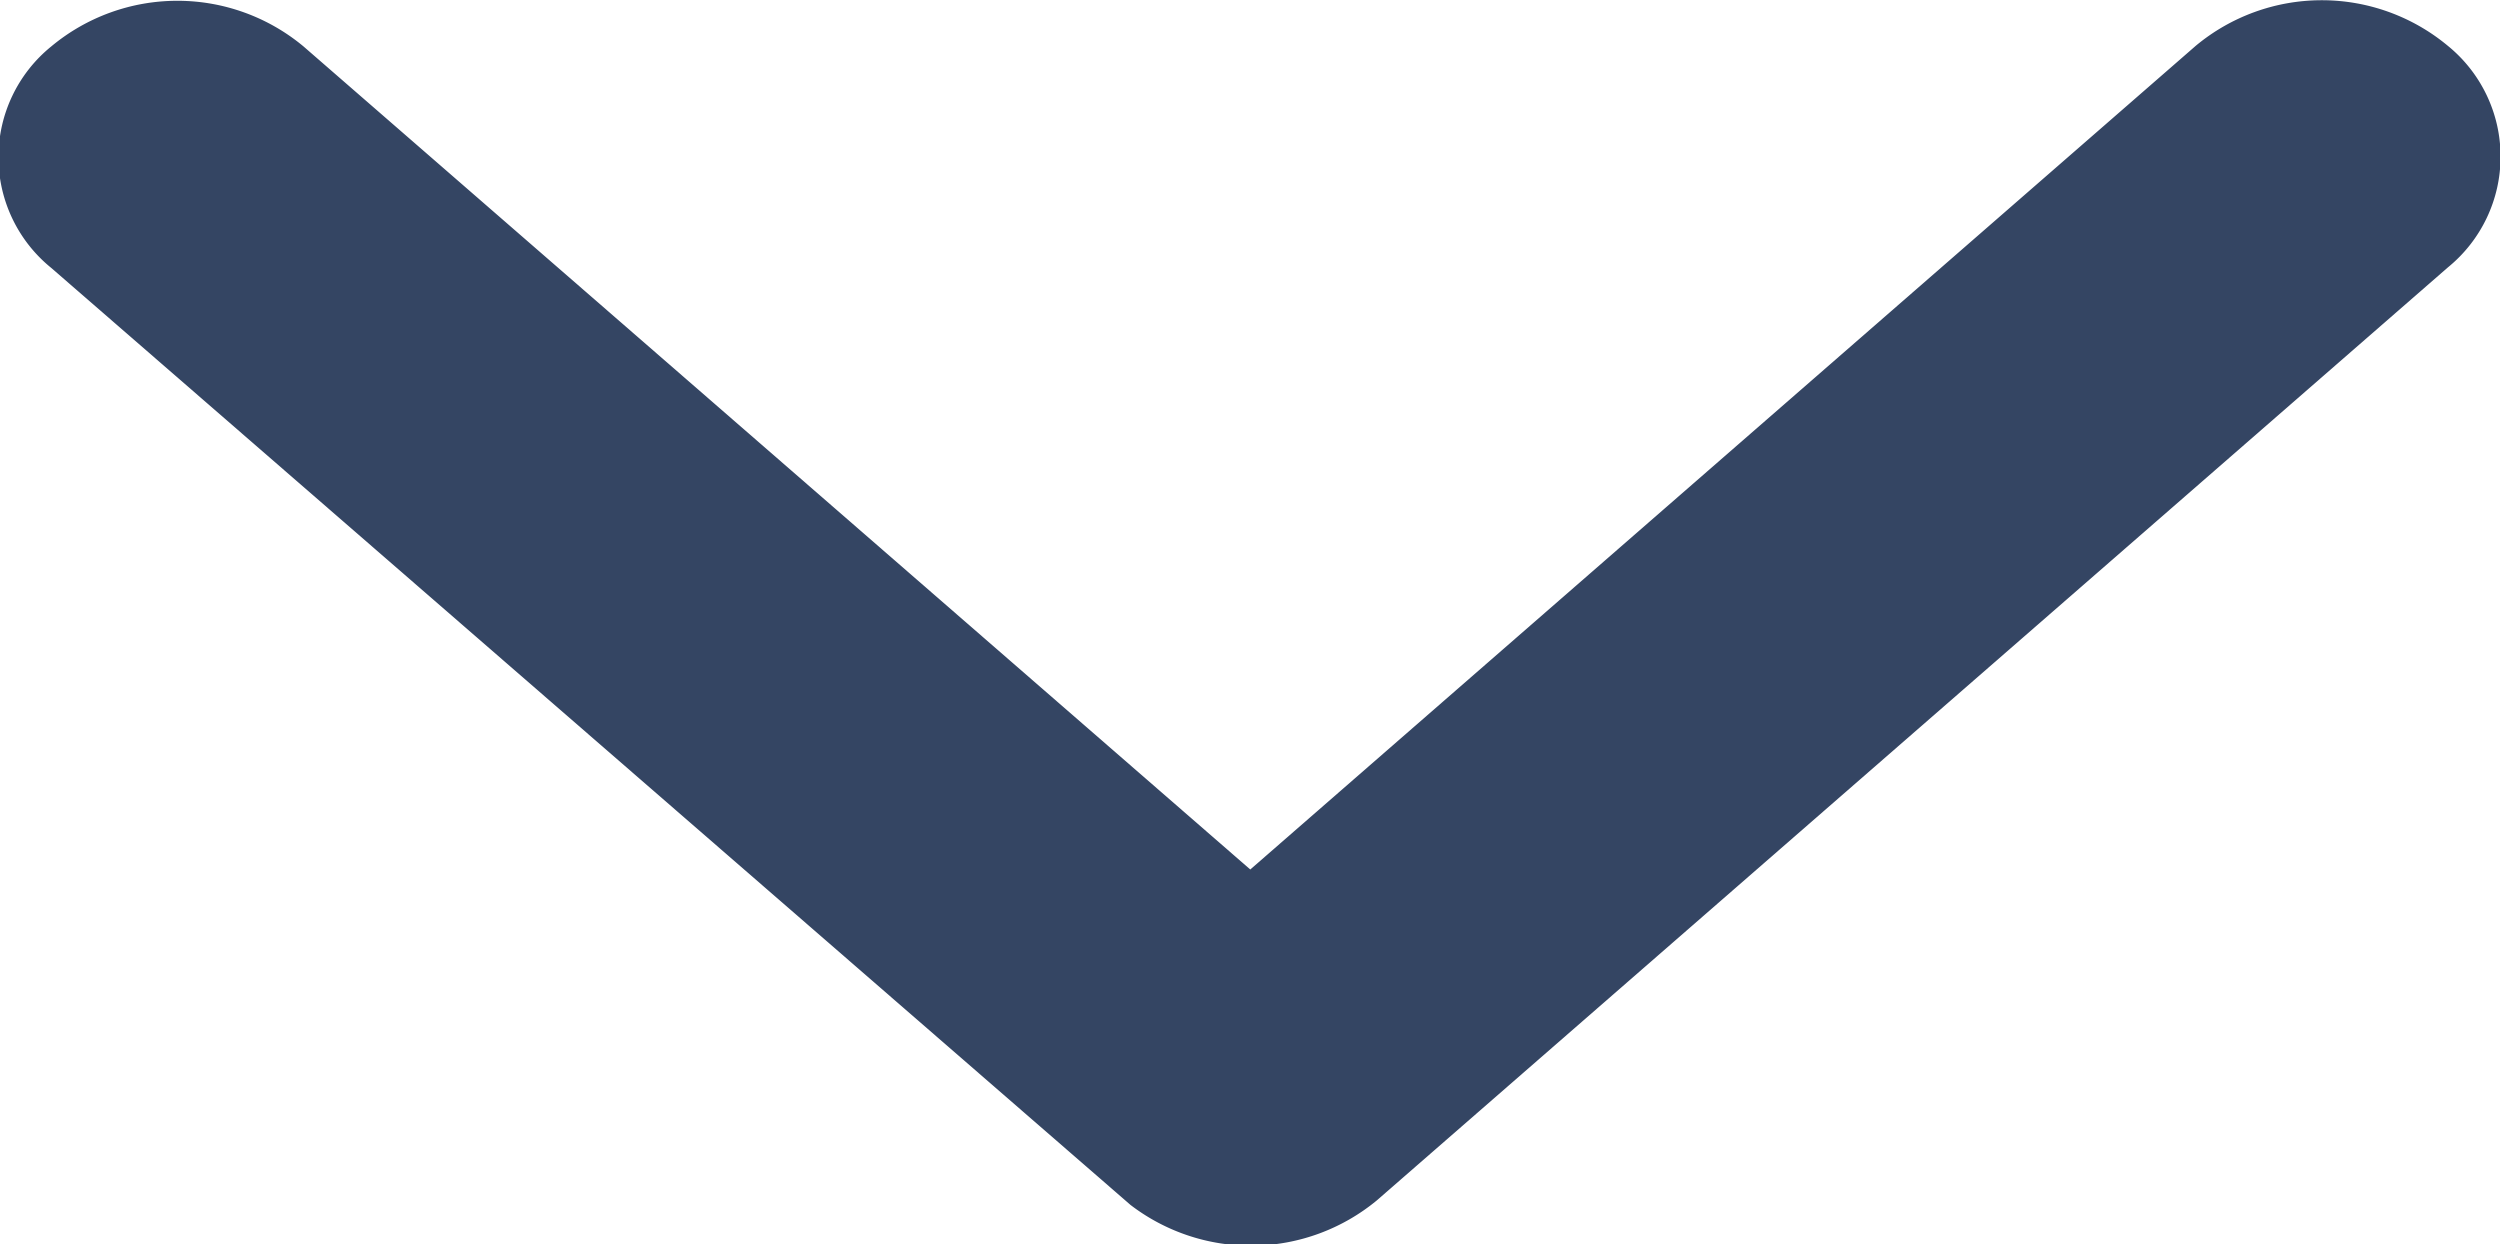 <svg xmlns="http://www.w3.org/2000/svg" width="9.034" height="4.497" viewBox="0 0 9.034 4.497">
  <path id="Icon_ionic-ios-arrow-down" data-name="Icon ionic-ios-arrow-down" d="M10.706,14.388l3.416-2.976a.712.712,0,0,1,.912,0,.516.516,0,0,1,0,.8l-3.871,3.372a.715.715,0,0,1-.89.016l-3.9-3.386a.515.515,0,0,1,0-.8.712.712,0,0,1,.912,0Z" transform="translate(-6.188 -11.246)" fill="#344563"/>
</svg>

